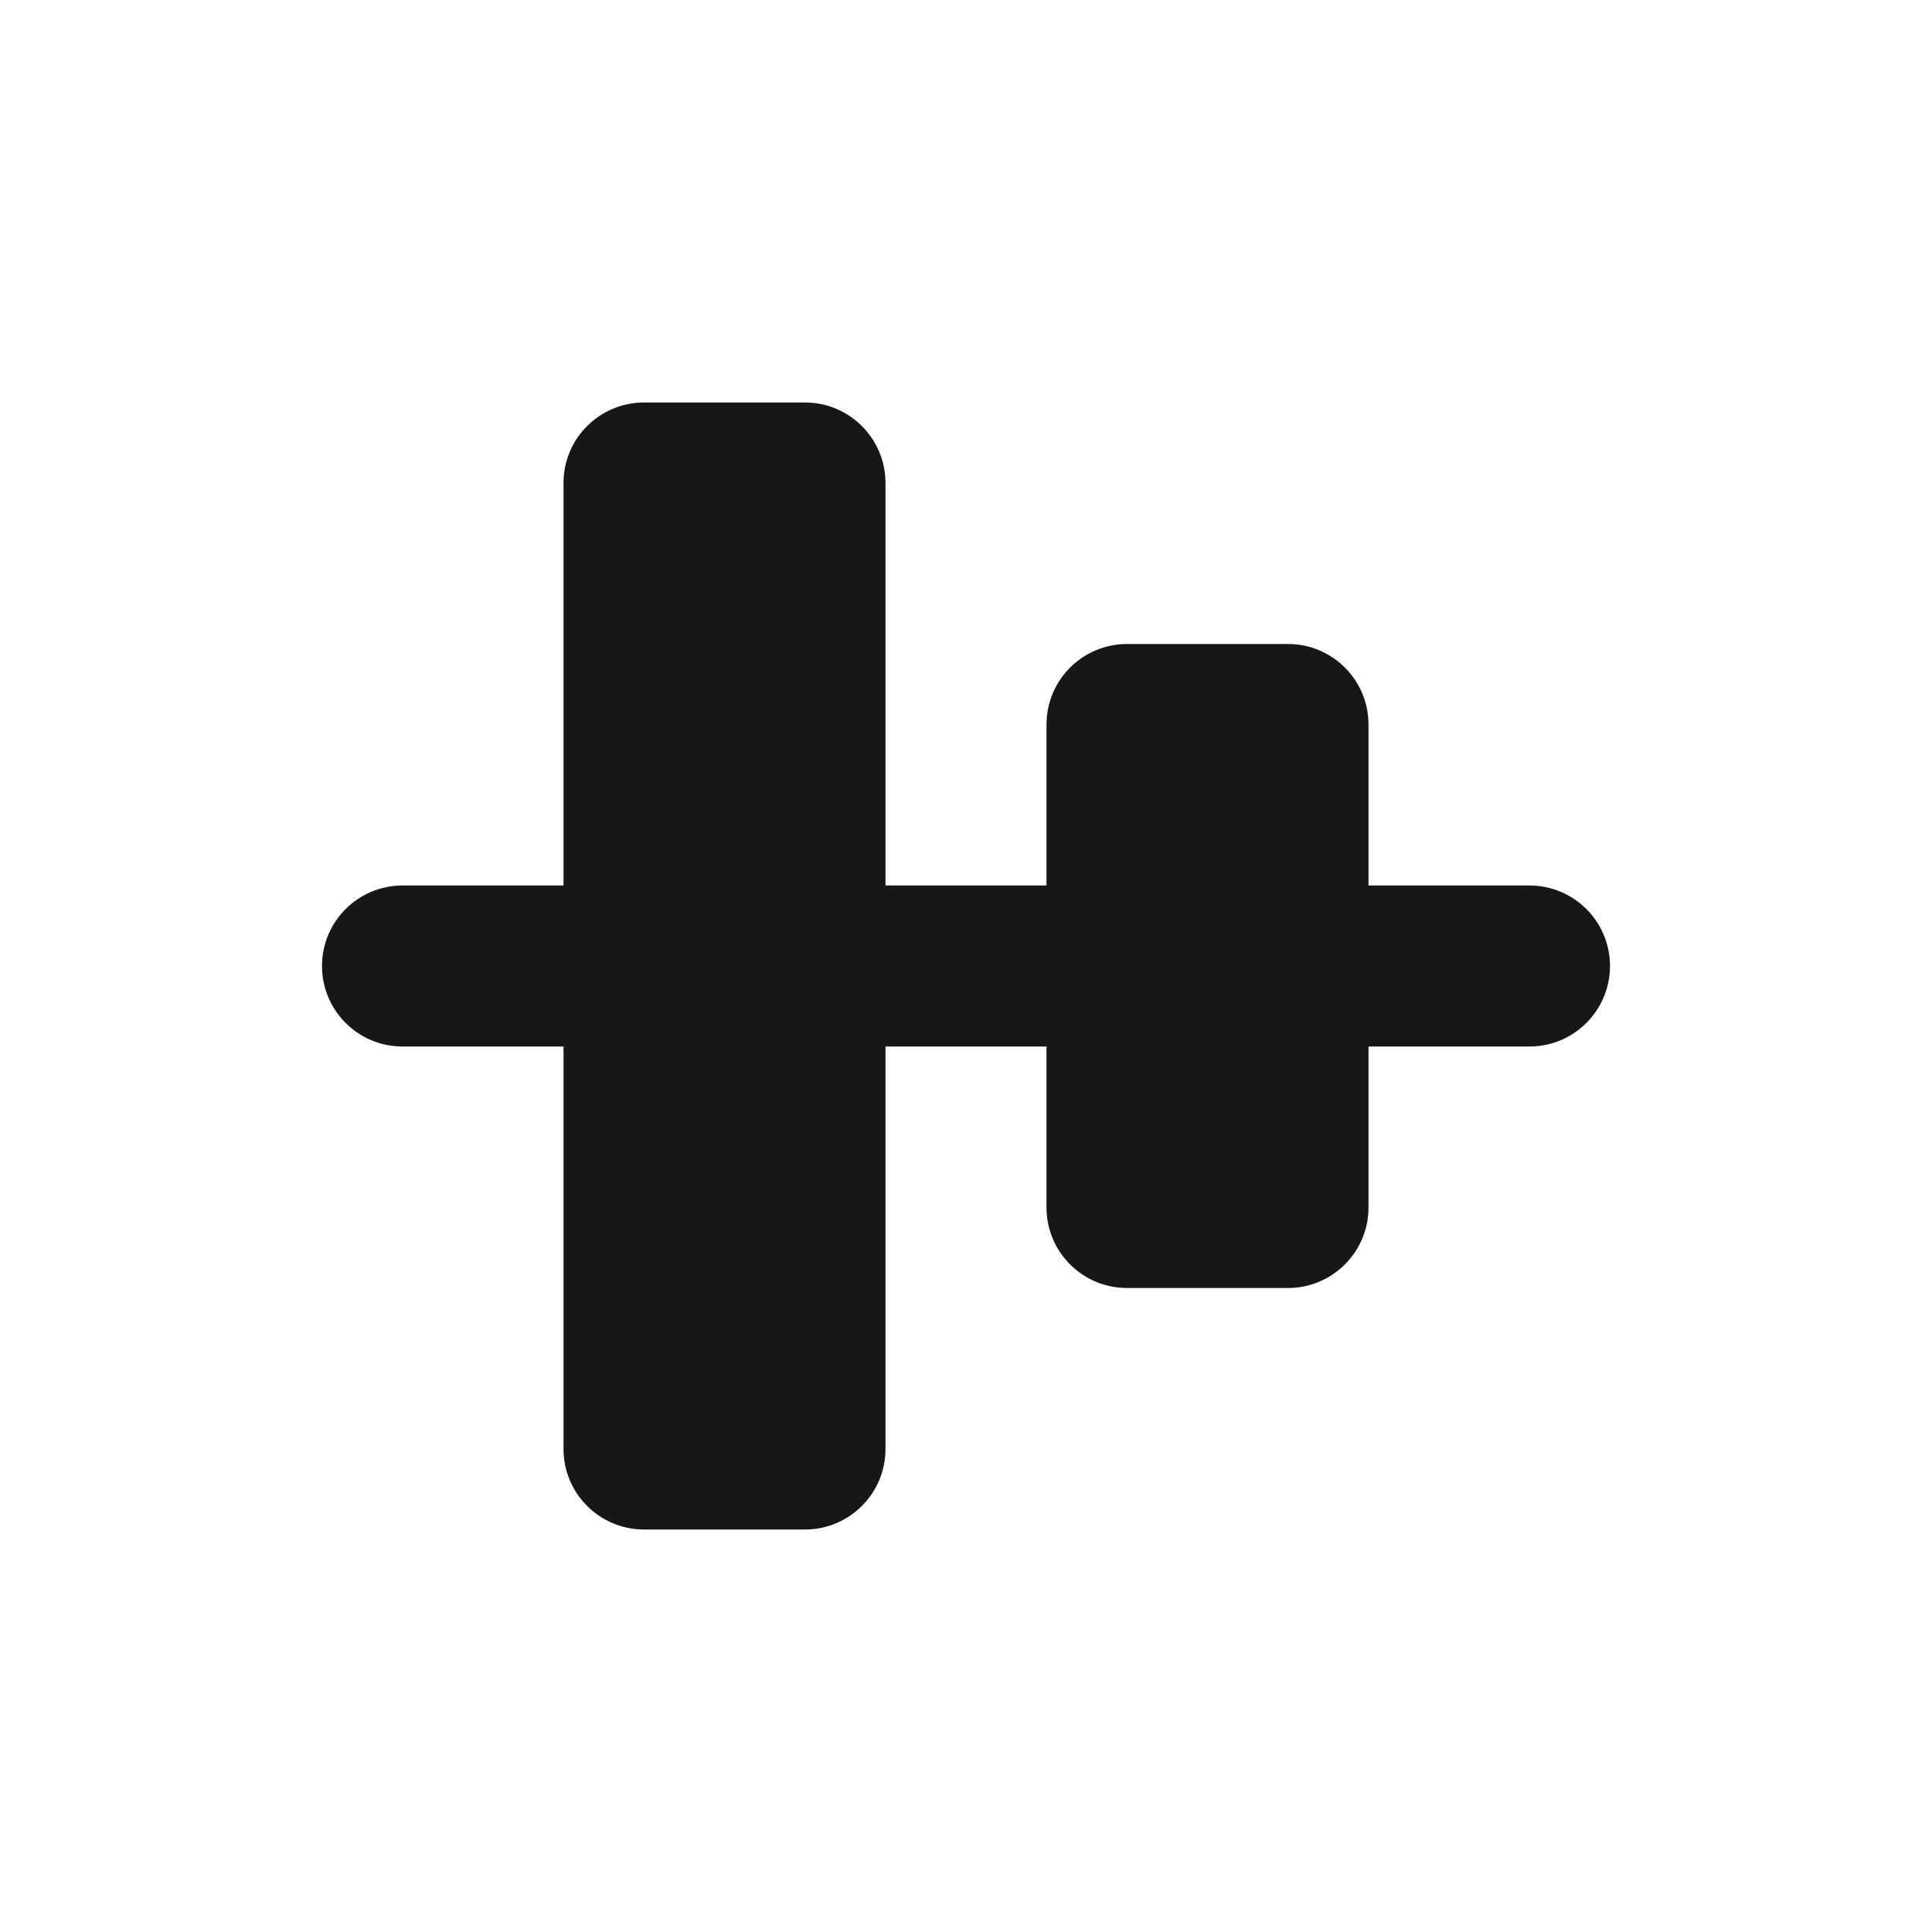 <svg width="24" height="24" viewBox="0 0 24 24" fill="none" xmlns="http://www.w3.org/2000/svg">
<path d="M7 6C7 5.448 7.448 5 8 5H10C10.552 5 11 5.448 11 6V11H13V9C13 8.448 13.448 8 14 8H16C16.552 8 17 8.448 17 9V11H19C19.552 11 20 11.448 20 12C20 12.552 19.552 13 19 13H17V15C17 15.552 16.552 16 16 16H14C13.448 16 13 15.552 13 15V13H11V18C11 18.552 10.552 19 10 19H8C7.448 19 7 18.552 7 18V13H5C4.448 13 4 12.552 4 12C4 11.448 4.448 11 5 11H7V6Z" fill="#171717"/>
</svg>
